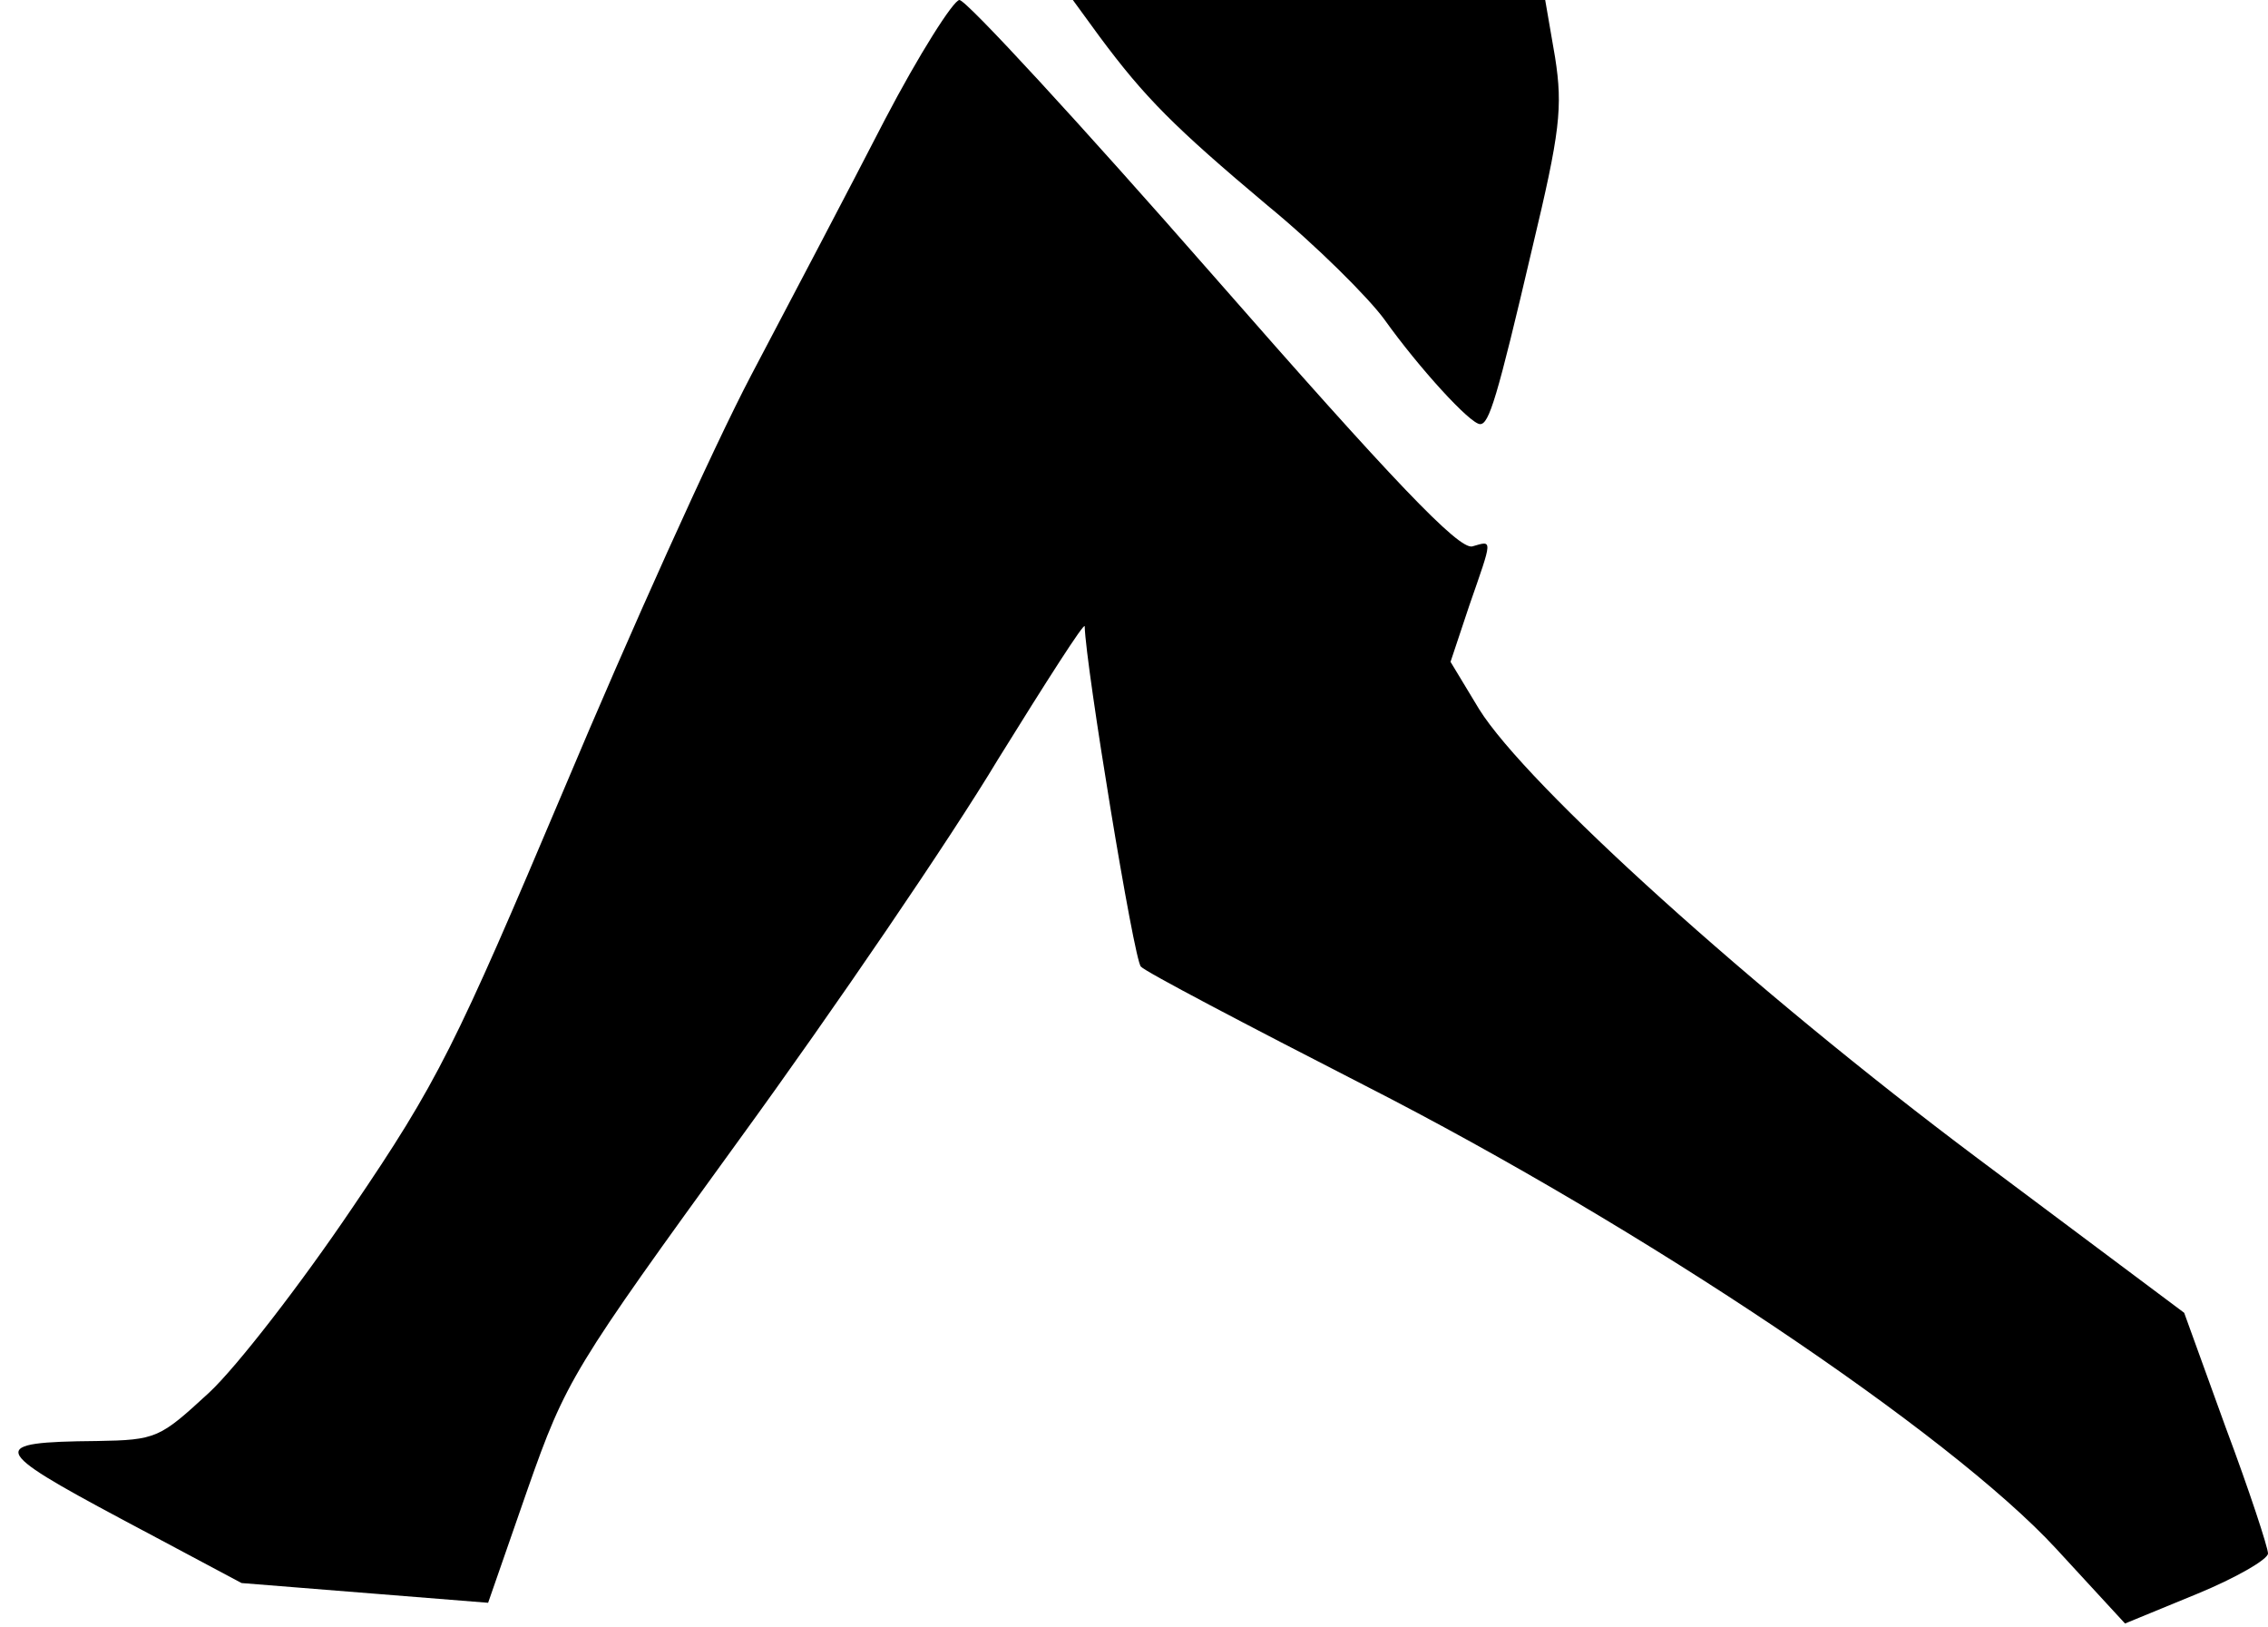 <?xml version="1.0" standalone="no"?>
<!DOCTYPE svg PUBLIC "-//W3C//DTD SVG 20010904//EN"
 "http://www.w3.org/TR/2001/REC-SVG-20010904/DTD/svg10.dtd">
<svg version="1.0" xmlns="http://www.w3.org/2000/svg"
 width="230pt" height="165pt" viewBox="0 0 230 165"
 preserveAspectRatio="xMidYMid meet">
<g transform="translate(0,165) scale(0.1,-0.1)"
fill="#000000" stroke="none">
<path fill="#000000" stroke="none" d="M897 1528 c-35 -68 -96 -184 -135 -258
-39 -74 -124 -263 -190 -420 -110 -260 -128 -297 -215 -425 -52 -77 -117 -161
-145 -187 -50 -46 -53 -48 -114 -49 -111 -1 -108 -8 25 -79 l122 -65 125 -10
125 -10 40 115 c39 111 46 122 215 355 96 132 214 305 262 385 49 79 88 140
88 135 1 -40 50 -339 57 -345 4 -5 107 -59 228 -121 282 -144 592 -352 700
-469 l70 -76 73 30 c39 16 72 35 72 41 0 6 -19 64 -43 128 l-42 116 -210 157
c-227 170 -457 378 -505 455 l-29 48 19 57 c24 69 24 66 3 60 -14 -3 -80 66
-263 275 -134 153 -250 279 -257 279 -6 0 -41 -55 -76 -122z"/>
<path fill="#000000" stroke="none" d="M1115 1613 c46 -62 76 -92 170 -171 50
-41 103 -94 119 -116 35 -49 87 -106 97 -106 9 0 17 25 53 179 28 117 31 142
23 193 l-10 58 -240 0 -239 0 27 -37z"/>
</g>
</svg>
